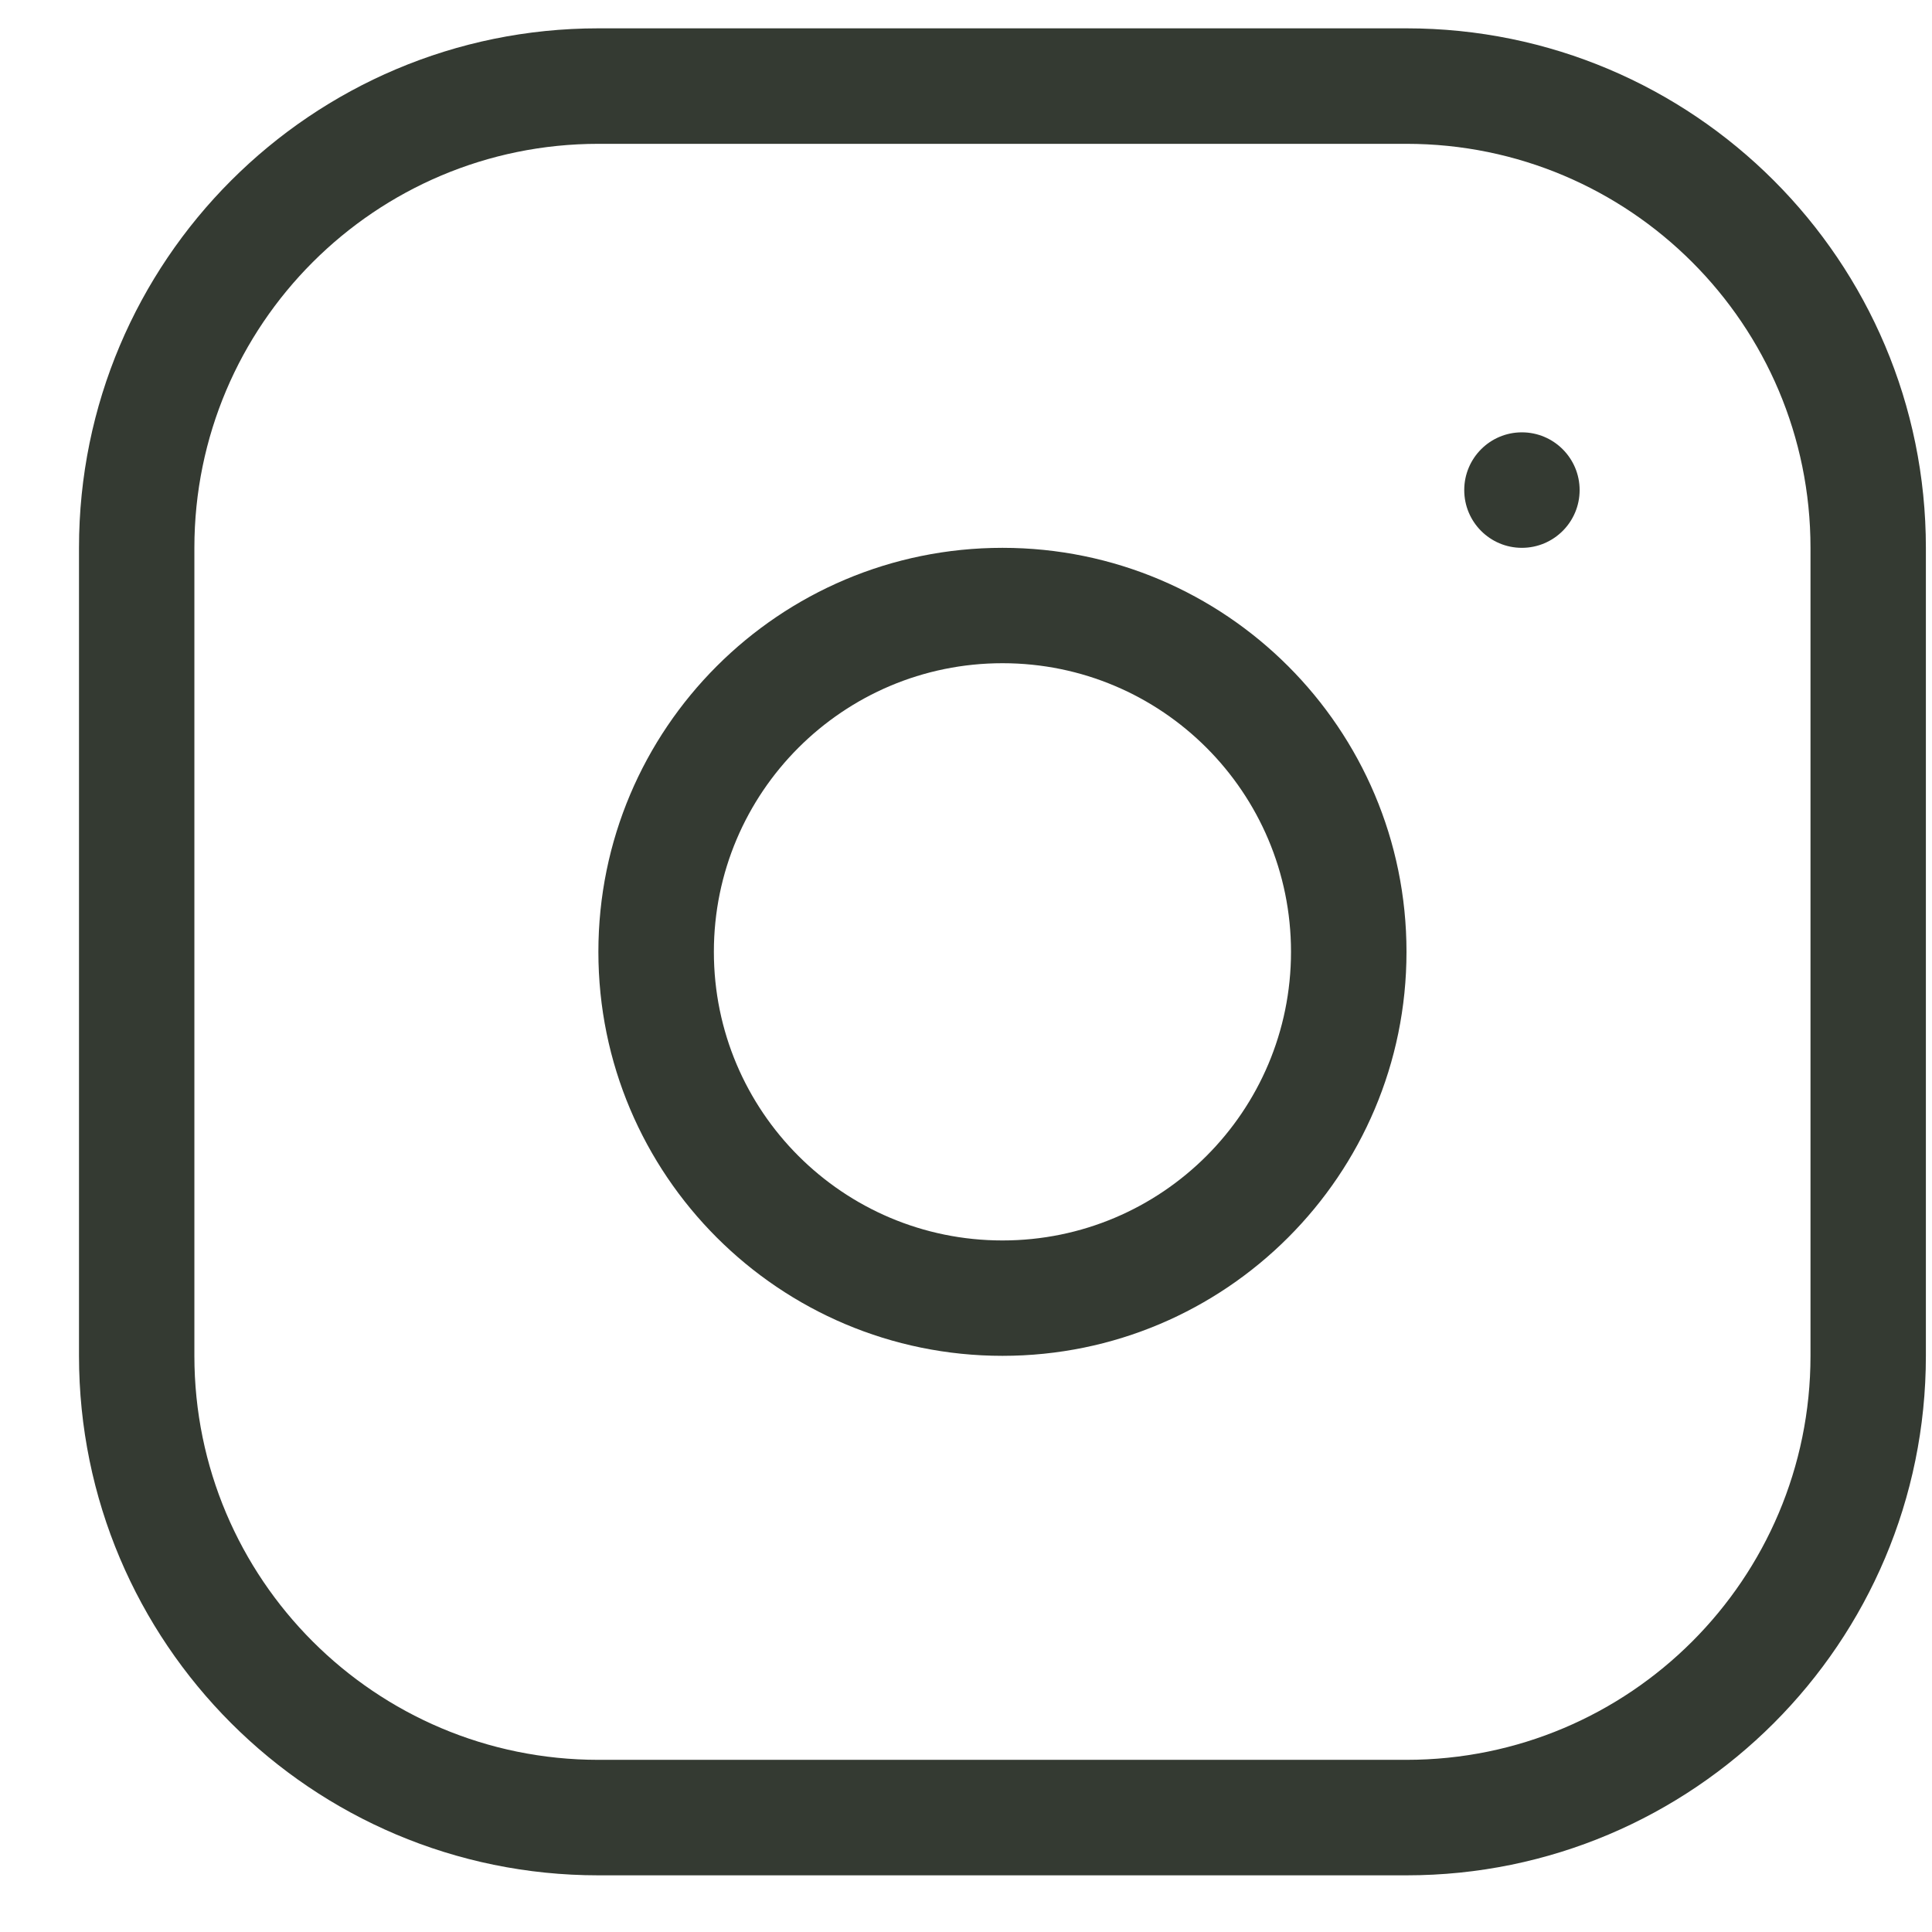 <svg width="18" height="18" viewBox="0 0 18 18" fill="none" xmlns="http://www.w3.org/2000/svg">
<path fill-rule="evenodd" clip-rule="evenodd" d="M9.34 12.632C11.418 12.632 13.104 10.947 13.104 8.868C13.104 6.789 11.418 5.104 9.34 5.104C7.261 5.104 5.575 6.789 5.575 8.868C5.575 10.947 7.261 12.632 9.34 12.632ZM9.34 11.557C10.825 11.557 12.028 10.353 12.028 8.868C12.028 7.383 10.825 6.179 9.34 6.179C7.855 6.179 6.651 7.383 6.651 8.868C6.651 10.353 7.855 11.557 9.34 11.557Z" fill="#343A32"/>
<path d="M14.179 5.104C14.476 5.104 14.717 4.863 14.717 4.566C14.717 4.269 14.476 4.028 14.179 4.028C13.882 4.028 13.642 4.269 13.642 4.566C13.642 4.863 13.882 5.104 14.179 5.104Z" fill="#343A32"/>
<path fill-rule="evenodd" clip-rule="evenodd" d="M5.575 0.264C2.903 0.264 0.736 2.431 0.736 5.104V12.632C0.736 15.305 2.903 17.472 5.575 17.472H13.104C15.777 17.472 17.943 15.305 17.943 12.632V5.104C17.943 2.431 15.777 0.264 13.104 0.264H5.575ZM13.104 1.34H5.575C3.497 1.34 1.811 3.025 1.811 5.104V12.632C1.811 14.711 3.497 16.396 5.575 16.396H13.104C15.183 16.396 16.868 14.711 16.868 12.632V5.104C16.868 3.025 15.183 1.34 13.104 1.34Z" fill="#343A32"/>
</svg>
